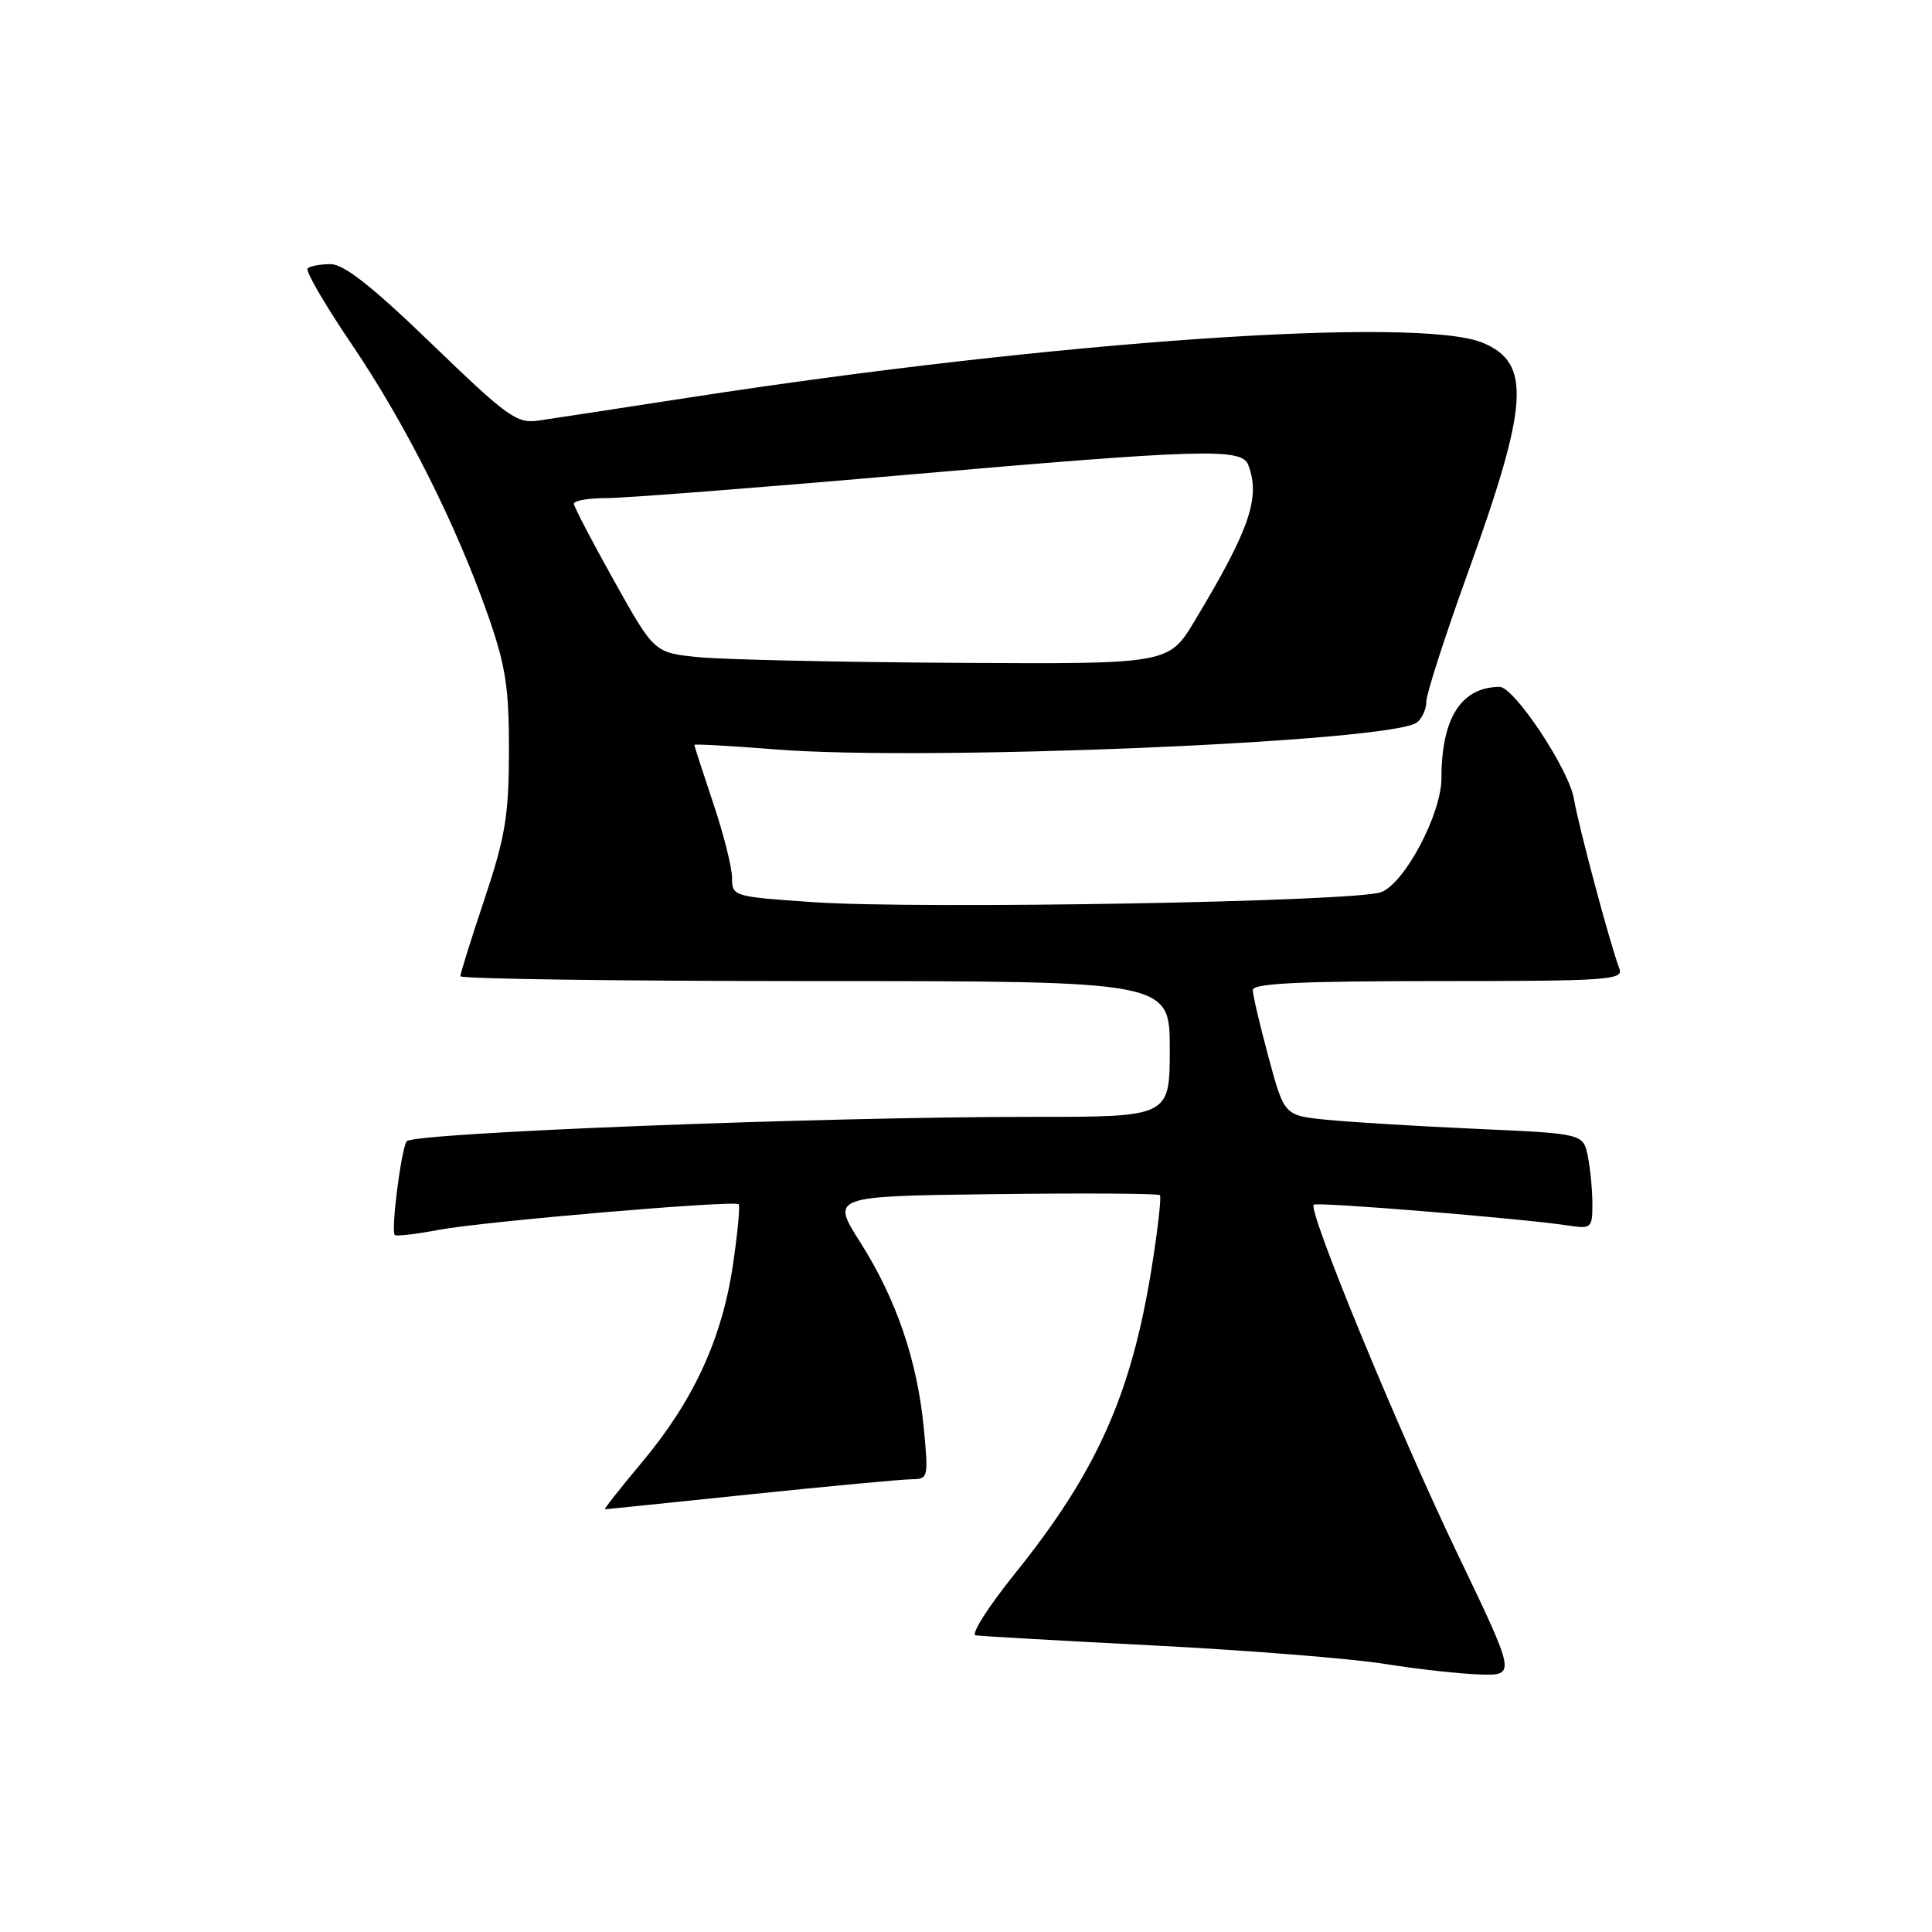 <?xml version="1.0" encoding="UTF-8" standalone="no"?>
<!DOCTYPE svg PUBLIC "-//W3C//DTD SVG 1.1//EN" "http://www.w3.org/Graphics/SVG/1.1/DTD/svg11.dtd" >
<svg xmlns="http://www.w3.org/2000/svg" xmlns:xlink="http://www.w3.org/1999/xlink" version="1.1" viewBox="0 0 256 256">
 <g >
 <path fill="currentColor"
d=" M 193.06 205.75 C 185.26 189.48 173.27 160.36 174.07 159.63 C 174.50 159.23 201.57 161.45 207.75 162.38 C 210.86 162.85 211.00 162.73 211.00 159.56 C 211.00 157.74 210.73 154.89 210.40 153.23 C 209.79 150.21 209.79 150.21 195.65 149.58 C 187.87 149.23 178.95 148.69 175.84 148.38 C 170.17 147.82 170.17 147.82 168.09 140.09 C 166.94 135.84 166.00 131.83 166.00 131.18 C 166.00 130.30 172.34 130.00 190.61 130.00 C 213.01 130.00 215.16 129.85 214.58 128.36 C 213.37 125.21 209.16 109.47 208.56 105.88 C 207.91 101.96 200.63 90.99 198.69 91.01 C 193.60 91.07 191.00 95.16 191.00 103.10 C 191.00 107.82 186.17 116.98 183.03 118.21 C 179.79 119.49 121.90 120.51 107.75 119.54 C 97.17 118.82 97.00 118.77 97.00 116.33 C 97.00 114.97 95.88 110.50 94.50 106.41 C 93.13 102.31 92.00 98.84 92.00 98.70 C 92.00 98.56 96.84 98.83 102.75 99.30 C 122.75 100.90 184.46 98.31 187.75 95.73 C 188.44 95.20 189.00 93.94 189.00 92.94 C 189.00 91.94 191.49 84.23 194.53 75.81 C 202.57 53.55 202.92 48.12 196.50 45.43 C 187.98 41.87 139.87 45.18 91.50 52.65 C 82.15 54.09 73.08 55.48 71.35 55.73 C 68.48 56.15 67.25 55.26 57.24 45.60 C 49.33 37.96 45.58 35.00 43.80 35.00 C 42.44 35.00 41.07 35.26 40.76 35.57 C 40.44 35.89 43.06 40.39 46.57 45.57 C 53.70 56.08 60.43 69.46 64.65 81.50 C 67.01 88.23 67.45 91.09 67.44 99.50 C 67.42 108.07 66.96 110.87 64.21 119.10 C 62.44 124.39 61.00 129.00 61.00 129.35 C 61.00 129.71 82.15 130.00 108.00 130.00 C 155.00 130.00 155.00 130.00 155.00 139.00 C 155.00 148.00 155.00 148.00 136.75 147.99 C 108.96 147.98 54.59 150.10 53.88 151.23 C 53.14 152.39 51.78 163.12 52.31 163.64 C 52.51 163.84 55.10 163.54 58.08 162.97 C 64.01 161.85 97.27 159.01 97.88 159.57 C 98.08 159.76 97.74 163.43 97.10 167.71 C 95.66 177.42 91.85 185.67 85.07 193.75 C 82.19 197.19 79.98 199.99 80.16 199.99 C 80.35 199.98 89.05 199.09 99.50 198.00 C 109.95 196.91 119.53 196.02 120.78 196.01 C 122.99 196.00 123.04 195.80 122.41 189.25 C 121.55 180.28 118.75 172.11 114.00 164.63 C 110.10 158.50 110.10 158.50 131.70 158.23 C 143.57 158.08 153.47 158.14 153.69 158.36 C 153.91 158.58 153.41 162.98 152.58 168.13 C 149.89 184.83 145.30 195.07 134.49 208.50 C 130.95 212.90 128.60 216.59 129.28 216.69 C 129.95 216.80 140.62 217.41 153.00 218.04 C 165.38 218.68 179.10 219.77 183.50 220.48 C 187.90 221.18 193.61 221.81 196.18 221.88 C 200.86 222.00 200.86 222.00 193.06 205.75 Z  M 92.60 87.08 C 86.70 86.50 86.70 86.50 81.39 77.00 C 78.47 71.78 76.06 67.16 76.04 66.75 C 76.02 66.34 77.96 66.00 80.37 66.00 C 82.77 66.00 100.20 64.65 119.12 63.00 C 159.28 59.50 164.53 59.34 165.39 61.58 C 167.05 65.91 165.62 70.10 158.31 82.25 C 154.86 88.00 154.86 88.00 126.68 87.83 C 111.18 87.74 95.85 87.40 92.60 87.08 Z "/>
</g>
</svg>
